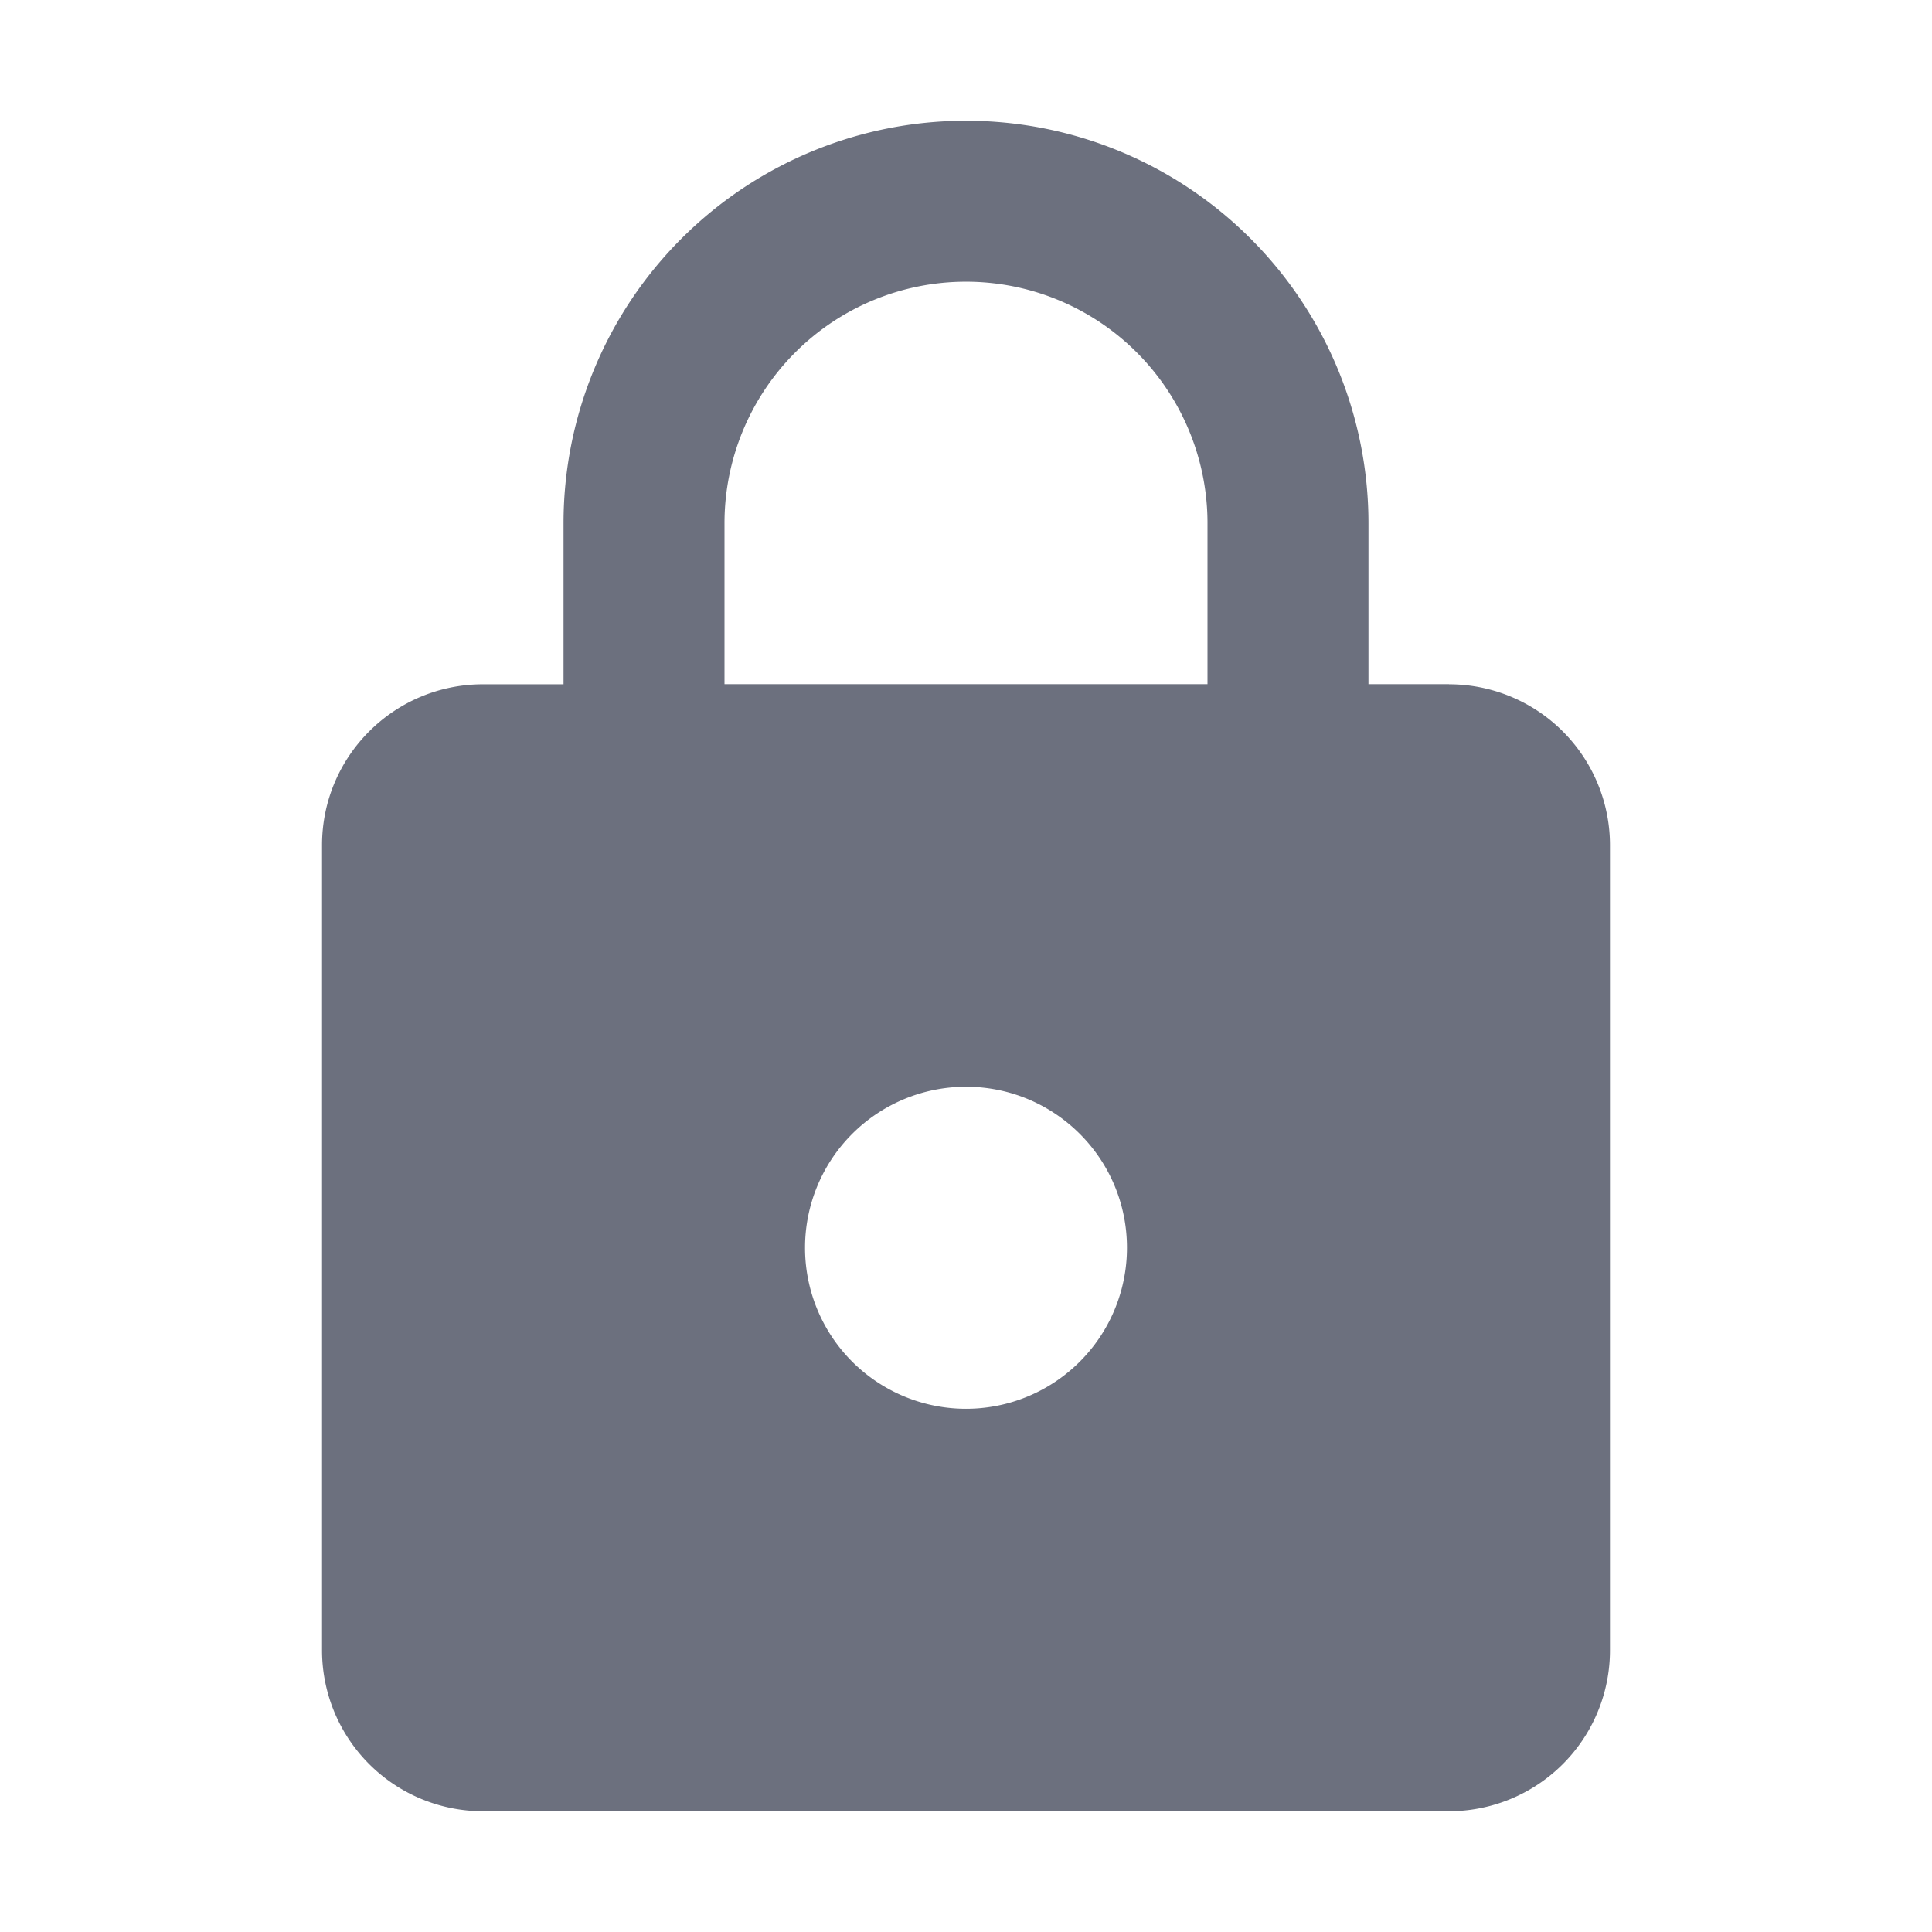 <?xml version="1.0" encoding="UTF-8" standalone="no"?>
<svg
   width="16"
   height="16"
   viewBox="0 0 16 16"
   version="1.1"
   id="svg12"
   sodipodi:docname="lock.svg"
   inkscape:version="1.2 (dc2aedaf03, 2022-05-15)"
   xmlns:inkscape="http://www.inkscape.org/namespaces/inkscape"
   xmlns:sodipodi="http://sodipodi.sourceforge.net/DTD/sodipodi-0.dtd"
   xmlns="http://www.w3.org/2000/svg"
   xmlns:svg="http://www.w3.org/2000/svg">
  <defs
     id="defs16" />
  <sodipodi:namedview
     id="namedview14"
     pagecolor="#ffffff"
     bordercolor="#000000"
     borderopacity="0.25"
     inkscape:showpageshadow="2"
     inkscape:pageopacity="0.0"
     inkscape:pagecheckerboard="0"
     inkscape:deskcolor="#d1d1d1"
     showgrid="false"
     inkscape:zoom="42.791667"
     inkscape:cx="11.76631"
     inkscape:cy="12"
     inkscape:window-width="2560"
     inkscape:window-height="1351"
     inkscape:window-x="-9"
     inkscape:window-y="-9"
     inkscape:window-maximized="1"
     inkscape:current-layer="svg12" />
  <path
     fill="#6c707e"
     d="m 8,11.667 a 1.333,1.333 0 0 0 1.333,-1.333 C 9.333,9.593 8.733,9 8,9 A 1.333,1.333 0 0 0 6.667,10.333 1.333,1.333 0 0 0 8,11.667 m 4,-6 a 1.333,1.333 0 0 1 1.333,1.333 v 6.667 a 1.333,1.333 0 0 1 -1.333,1.333 H 4 a 1.333,1.333 0 0 1 -1.333,-1.333 v -6.667 c 0,-0.74 0.6,-1.333 1.333,-1.333 H 4.667 V 4.333 A 3.333,3.333 0 0 1 8,1 a 3.333,3.333 0 0 1 3.333,3.333 v 1.333 h 0.667 M 8,2.333 a 2,2 0 0 0 -2,2 v 1.333 h 4 V 4.333 A 2,2 0 0 0 8,2.333 Z"
     id="path10"
     style="stroke-width:0.667" />
</svg>
